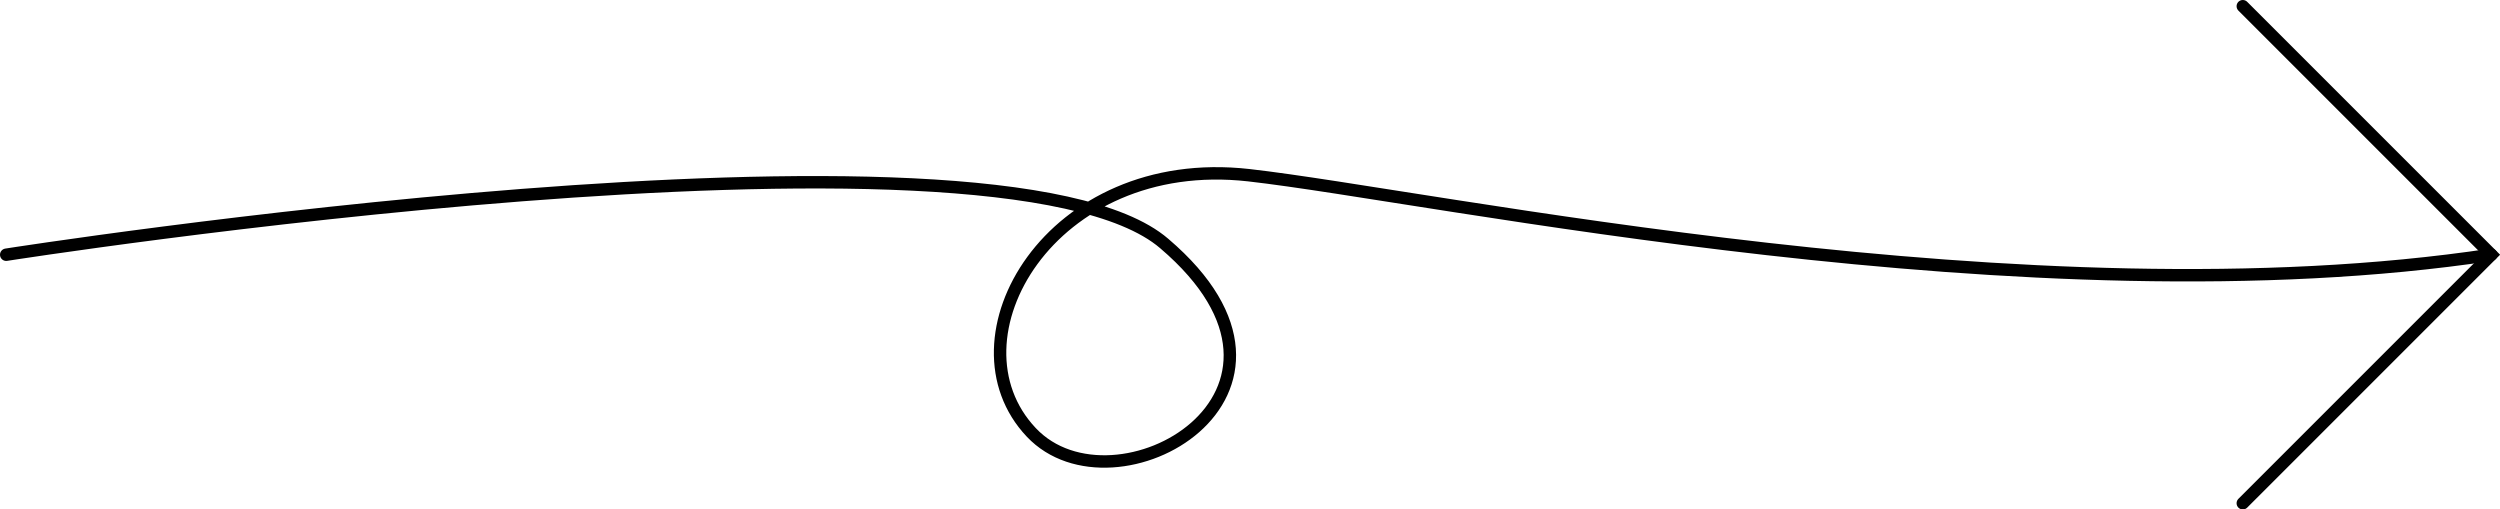 <svg version="1.1" id="Layer_1" xmlns="http://www.w3.org/2000/svg" xmlns:xlink="http://www.w3.org/1999/xlink" x="0px" y="0px"
	 viewBox="0 0 201.2 41" style="enable-background:new 0 0 201.2 41;" xml:space="preserve">
<style type="text/css">
	.st0{fill:none;stroke:#000000;stroke-linecap:round;stroke-miterlimit:10;}
</style>
<polyline class="st0" points="180.5,0.5 200.5,20.5 180.5,40.5 "/>
<path class="st0" d="M0.5,20.5c0,0,79.7-12.5,93.2-0.9c14.2,12.1-4,22.3-10.7,15.2c-7.1-7.5,1.5-22.5,17.5-20.7
	c15,1.7,62.9,12,100,6.4"/>
</svg>
